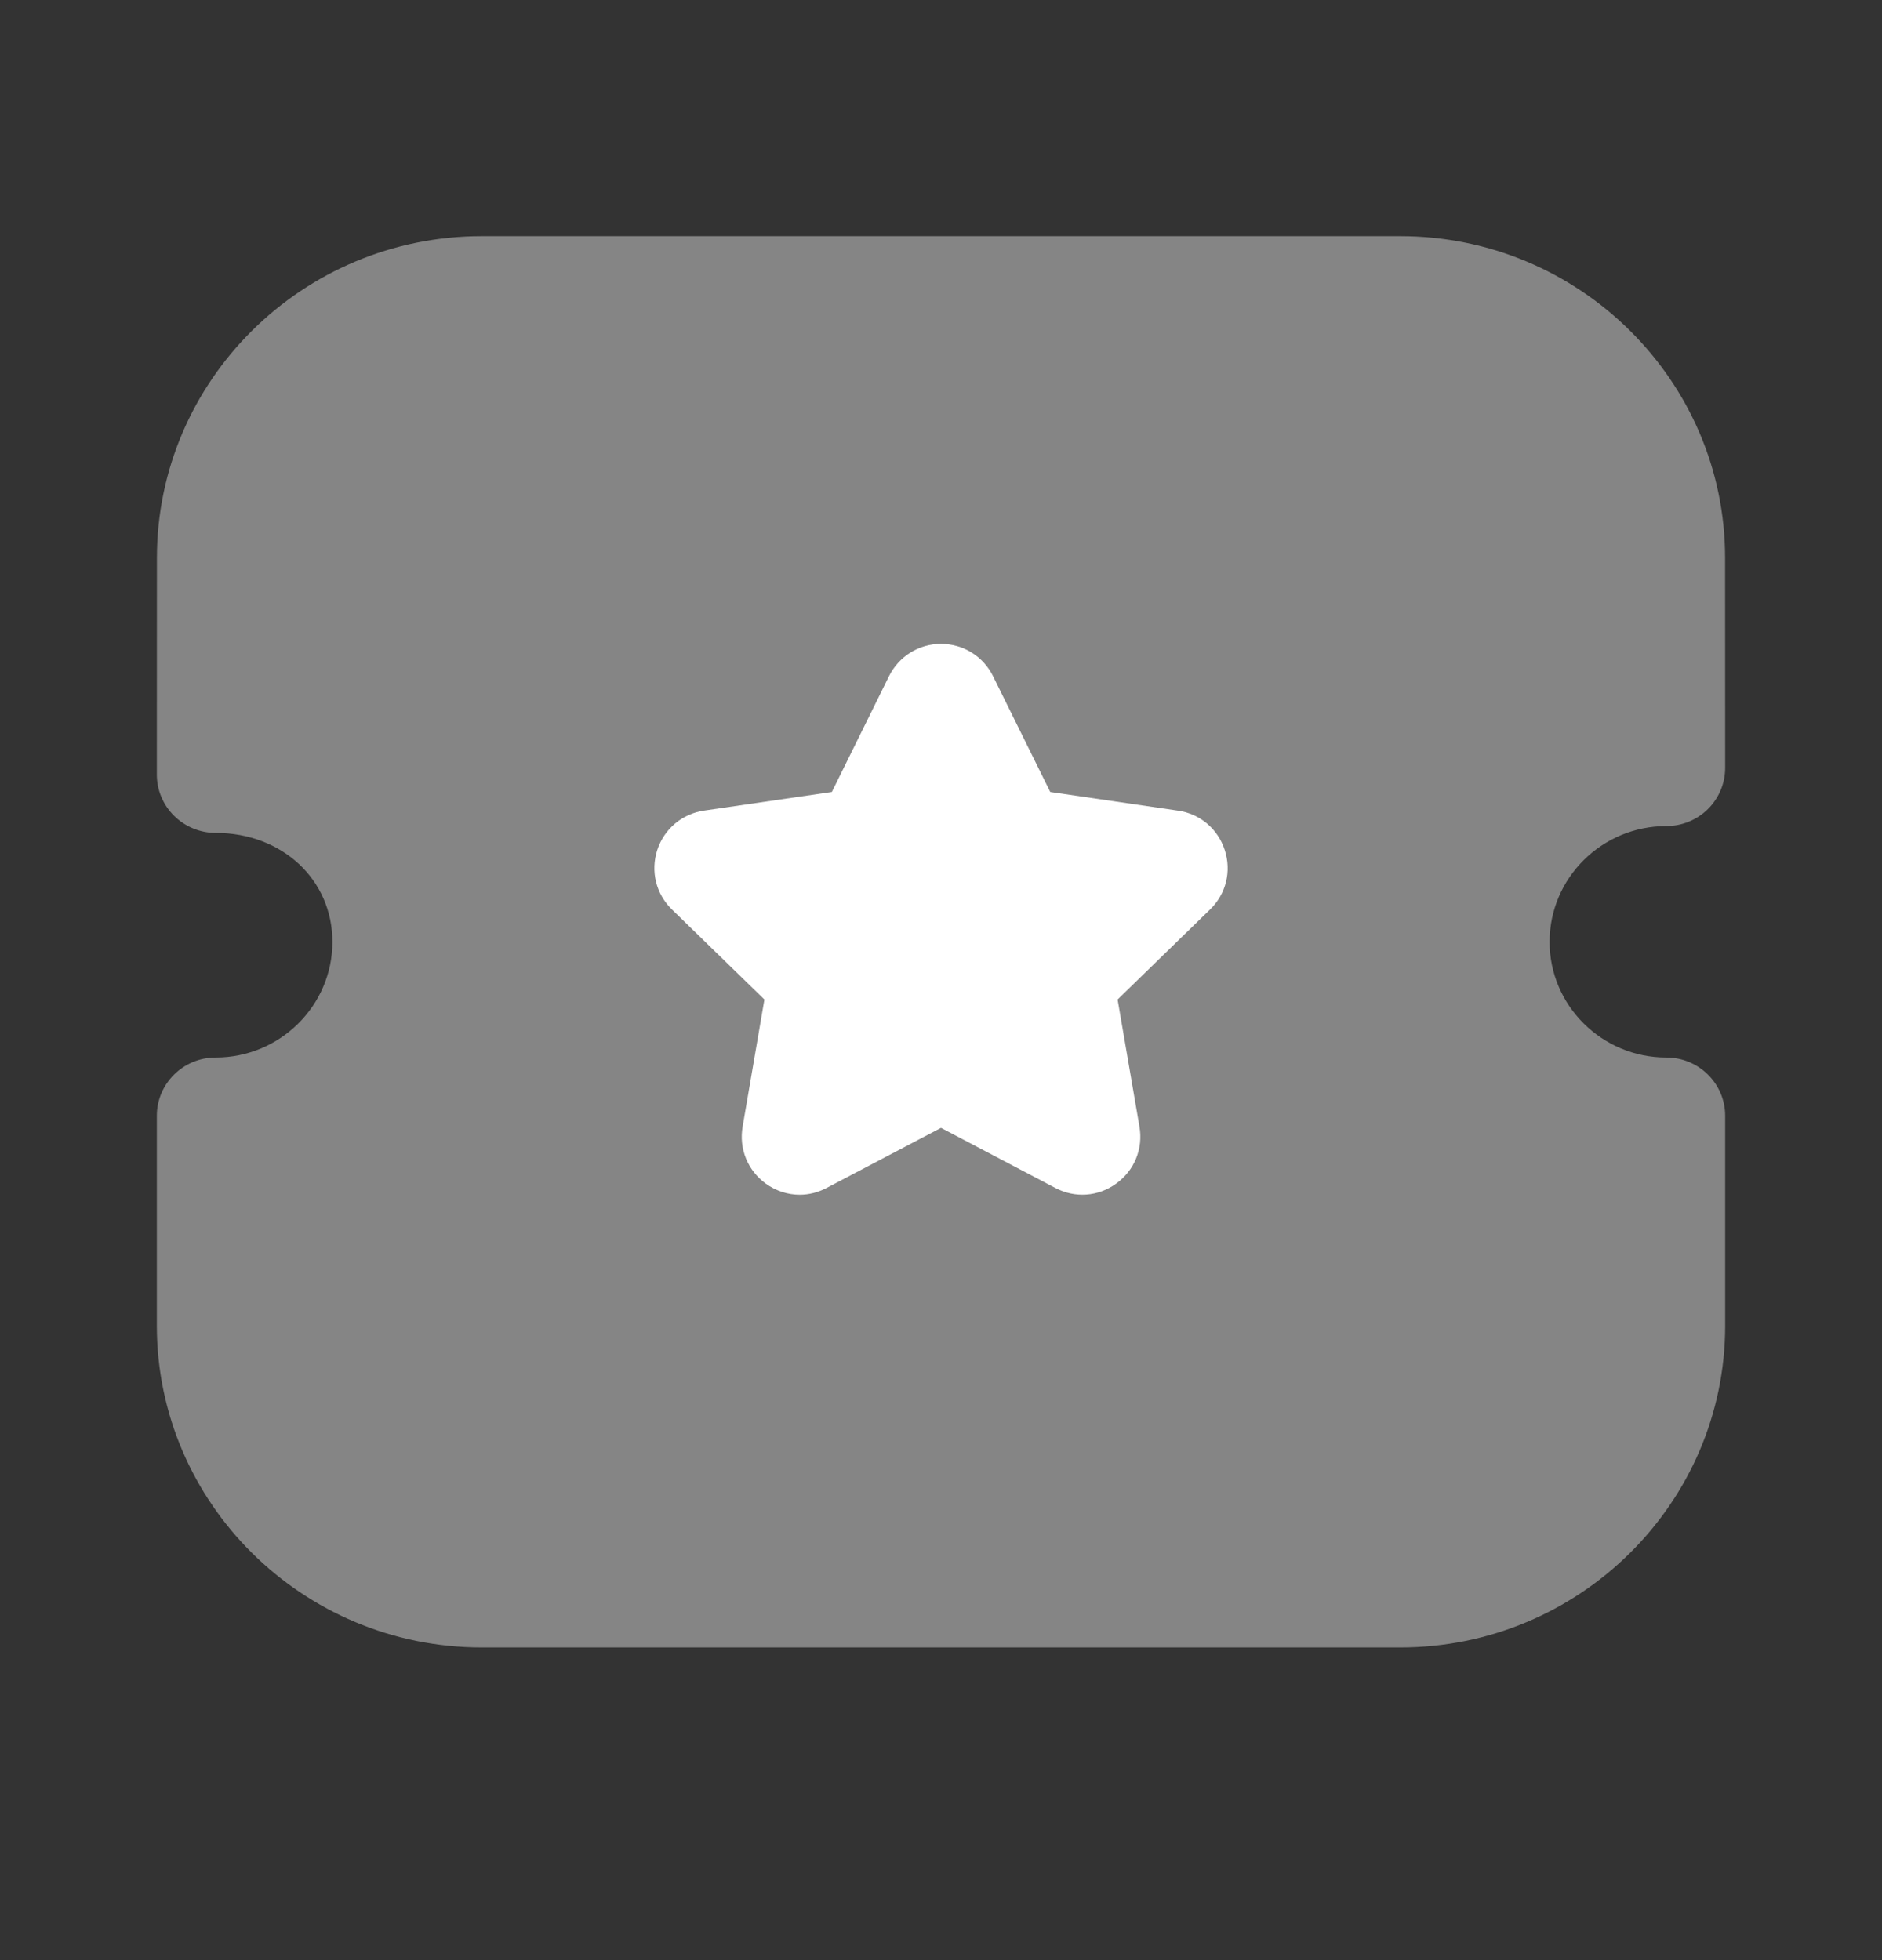 <svg width="24" height="25" viewBox="0 0 24 25" fill="none" xmlns="http://www.w3.org/2000/svg">
<rect x="0" y="0" width="24" height="25" fill="#333333" stroke="none"/>
<path opacity="0.4" d="M21.25 13.488C20.429 13.488 19.761 12.826 19.761 12.013C19.761 11.198 20.429 10.536 21.25 10.536C21.449 10.536 21.64 10.458 21.78 10.319C21.921 10.18 22 9.99 22 9.793L21.999 7.116C21.999 4.853 20.14 3.012 17.856 3.012H6.144C3.86 3.012 2.001 4.853 2.001 7.116L2 9.879C2 10.077 2.079 10.266 2.22 10.405C2.36 10.544 2.551 10.623 2.75 10.623C3.599 10.623 4.239 11.22 4.239 12.013C4.239 12.826 3.571 13.488 2.75 13.488C2.336 13.488 2 13.821 2 14.231V16.907C2 19.17 3.858 21.012 6.143 21.012H17.857C20.142 21.012 22 19.17 22 16.907V14.231C22 13.821 21.664 13.488 21.25 13.488" fill="white"/>
<path d="M15.431 11.6L14.252 12.748L14.531 14.371C14.579 14.652 14.466 14.929 14.235 15.095C14.006 15.263 13.707 15.284 13.455 15.15L12 14.385L10.542 15.151C10.434 15.208 10.316 15.238 10.199 15.238C10.046 15.238 9.895 15.19 9.765 15.096C9.535 14.929 9.422 14.652 9.47 14.371L9.748 12.748L8.569 11.6C8.365 11.402 8.294 11.111 8.382 10.84C8.471 10.57 8.701 10.378 8.982 10.338L10.608 10.101L11.337 8.624C11.464 8.37 11.718 8.212 12 8.212H12.002C12.285 8.213 12.539 8.371 12.664 8.625L13.393 10.101L15.022 10.339C15.3 10.378 15.53 10.57 15.618 10.84C15.707 11.111 15.636 11.402 15.431 11.6" fill="white"/>
</svg>
